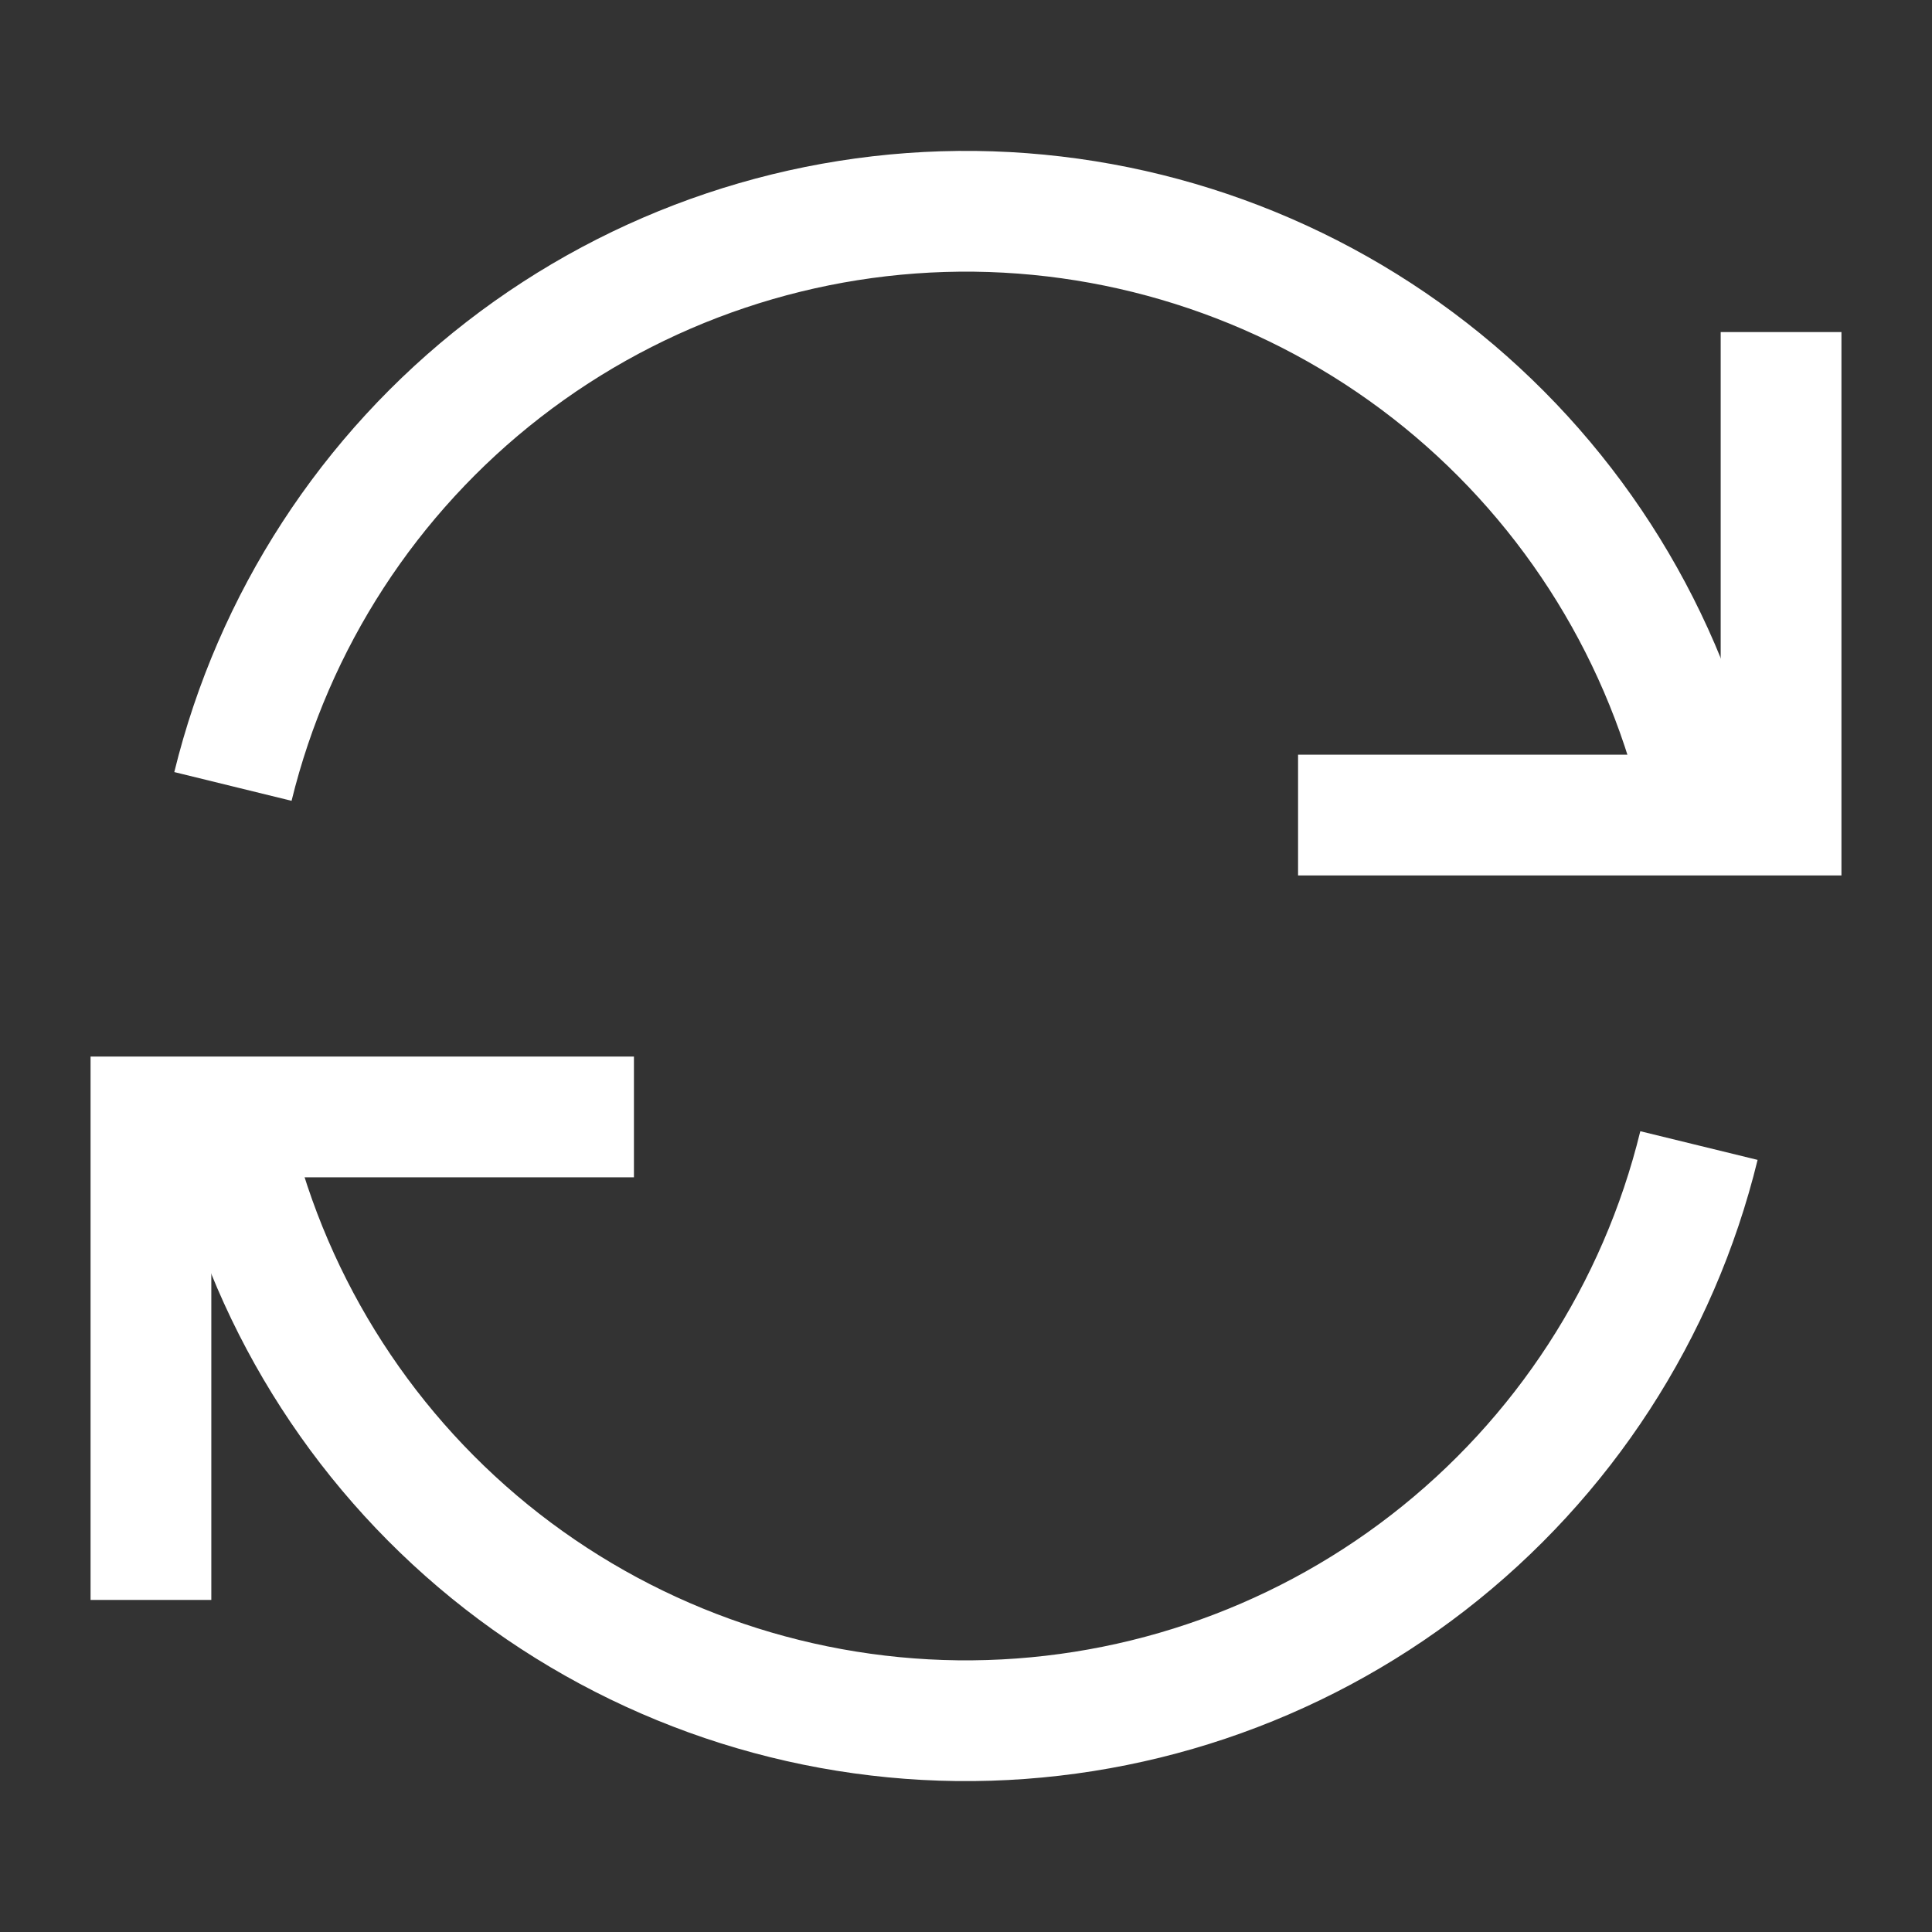 <svg height="1em" viewBox="0 0 16 16" fill="none" xmlns="http://www.w3.org/2000/svg" class="" aria-hidden="true"><rect x="0" y="0" width="16" height="16" fill="#333333" stroke="none"/><title>reload icon</title><path d="M4.75 9.25H1.25V12.75" stroke="#fff" stroke-width="1" stroke-linecap="square"></path><path d="M11.25 6.75H14.75V3.25" stroke="#fff" stroke-width="1" stroke-linecap="square"></path><path d="M14.104 6.655C13.8 5.277 13.039 4.042 11.944 3.151C10.849 2.261 9.484 1.767 8.073 1.75C6.662 1.734 5.286 2.196 4.171 3.06C3.055 3.925 2.265 5.142 1.929 6.513" stroke="#fff" stroke-width="1"></path><path d="M1.896 9.345C2.2 10.723 2.961 11.958 4.056 12.849C5.151 13.739 6.516 14.233 7.927 14.25C9.338 14.266 10.714 13.804 11.829 12.94C12.945 12.075 13.735 10.858 14.07 9.487" stroke="#fff" stroke-width="1"></path></svg>